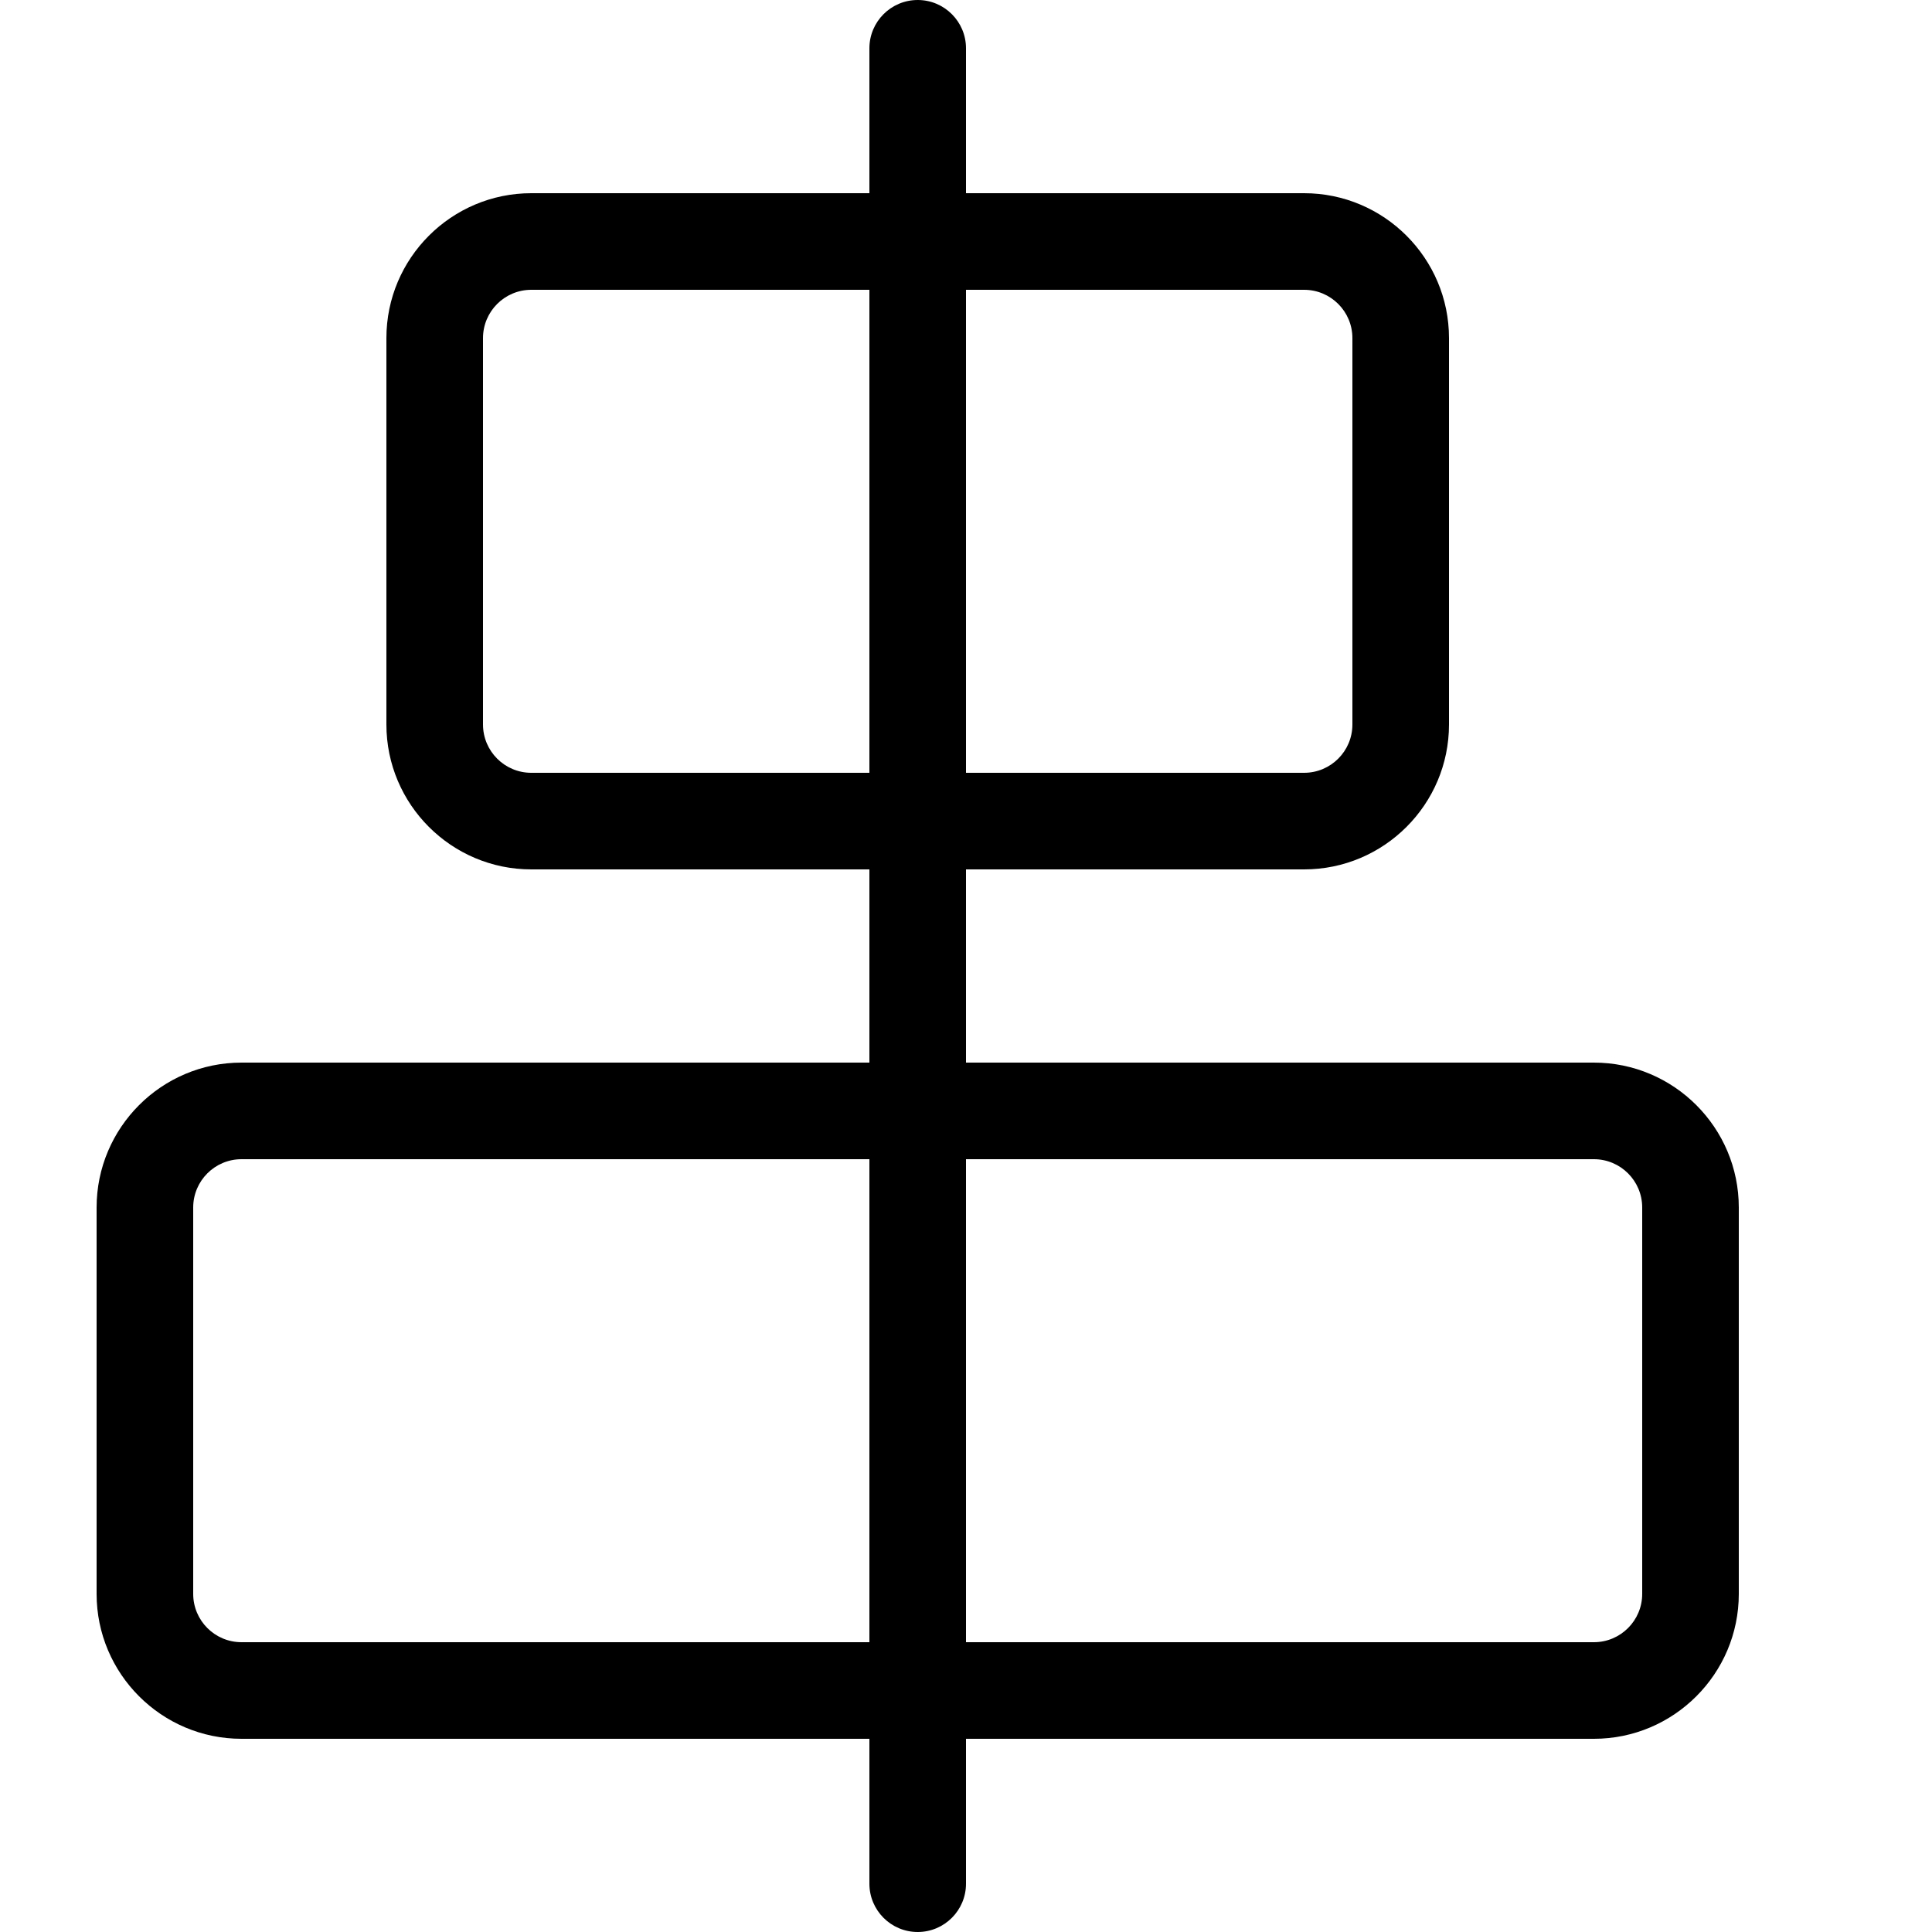 <svg version="1.1" xmlns="http://www.w3.org/2000/svg" xmlns:xlink="http://www.w3.org/1999/xlink" width="20" height="20" viewBox="0 0 20 20">
<path d="M16.5 11h-6.5v-2h3.5c0.827 0 1.5-0.673 1.5-1.5v-4c0-0.827-0.673-1.5-1.5-1.5h-3.5v-1.5c0-0.276-0.224-0.5-0.5-0.5s-0.5 0.224-0.5 0.5v1.5h-3.5c-0.827 0-1.5 0.673-1.5 1.5v4c0 0.827 0.673 1.5 1.5 1.5h3.5v2h-6.5c-0.827 0-1.5 0.673-1.5 1.5v4c0 0.827 0.673 1.5 1.5 1.5h6.5v1.5c0 0.276 0.224 0.5 0.5 0.5s0.5-0.224 0.5-0.5v-1.5h6.5c0.827 0 1.5-0.673 1.5-1.5v-4c0-0.827-0.673-1.5-1.5-1.5zM13.5 3c0.276 0 0.5 0.224 0.5 0.5v4c0 0.276-0.224 0.5-0.5 0.5h-3.5v-5h3.5zM5.5 8c-0.276 0-0.5-0.224-0.5-0.5v-4c0-0.276 0.224-0.5 0.5-0.5h3.5v5h-3.5zM2.5 17c-0.276 0-0.5-0.224-0.5-0.5v-4c0-0.276 0.224-0.5 0.5-0.5h6.5v5h-6.5zM17 16.5c0 0.276-0.224 0.5-0.5 0.5h-6.5v-5h6.5c0.276 0 0.5 0.224 0.5 0.5v4z" fill="#000000"></path>
</svg>
